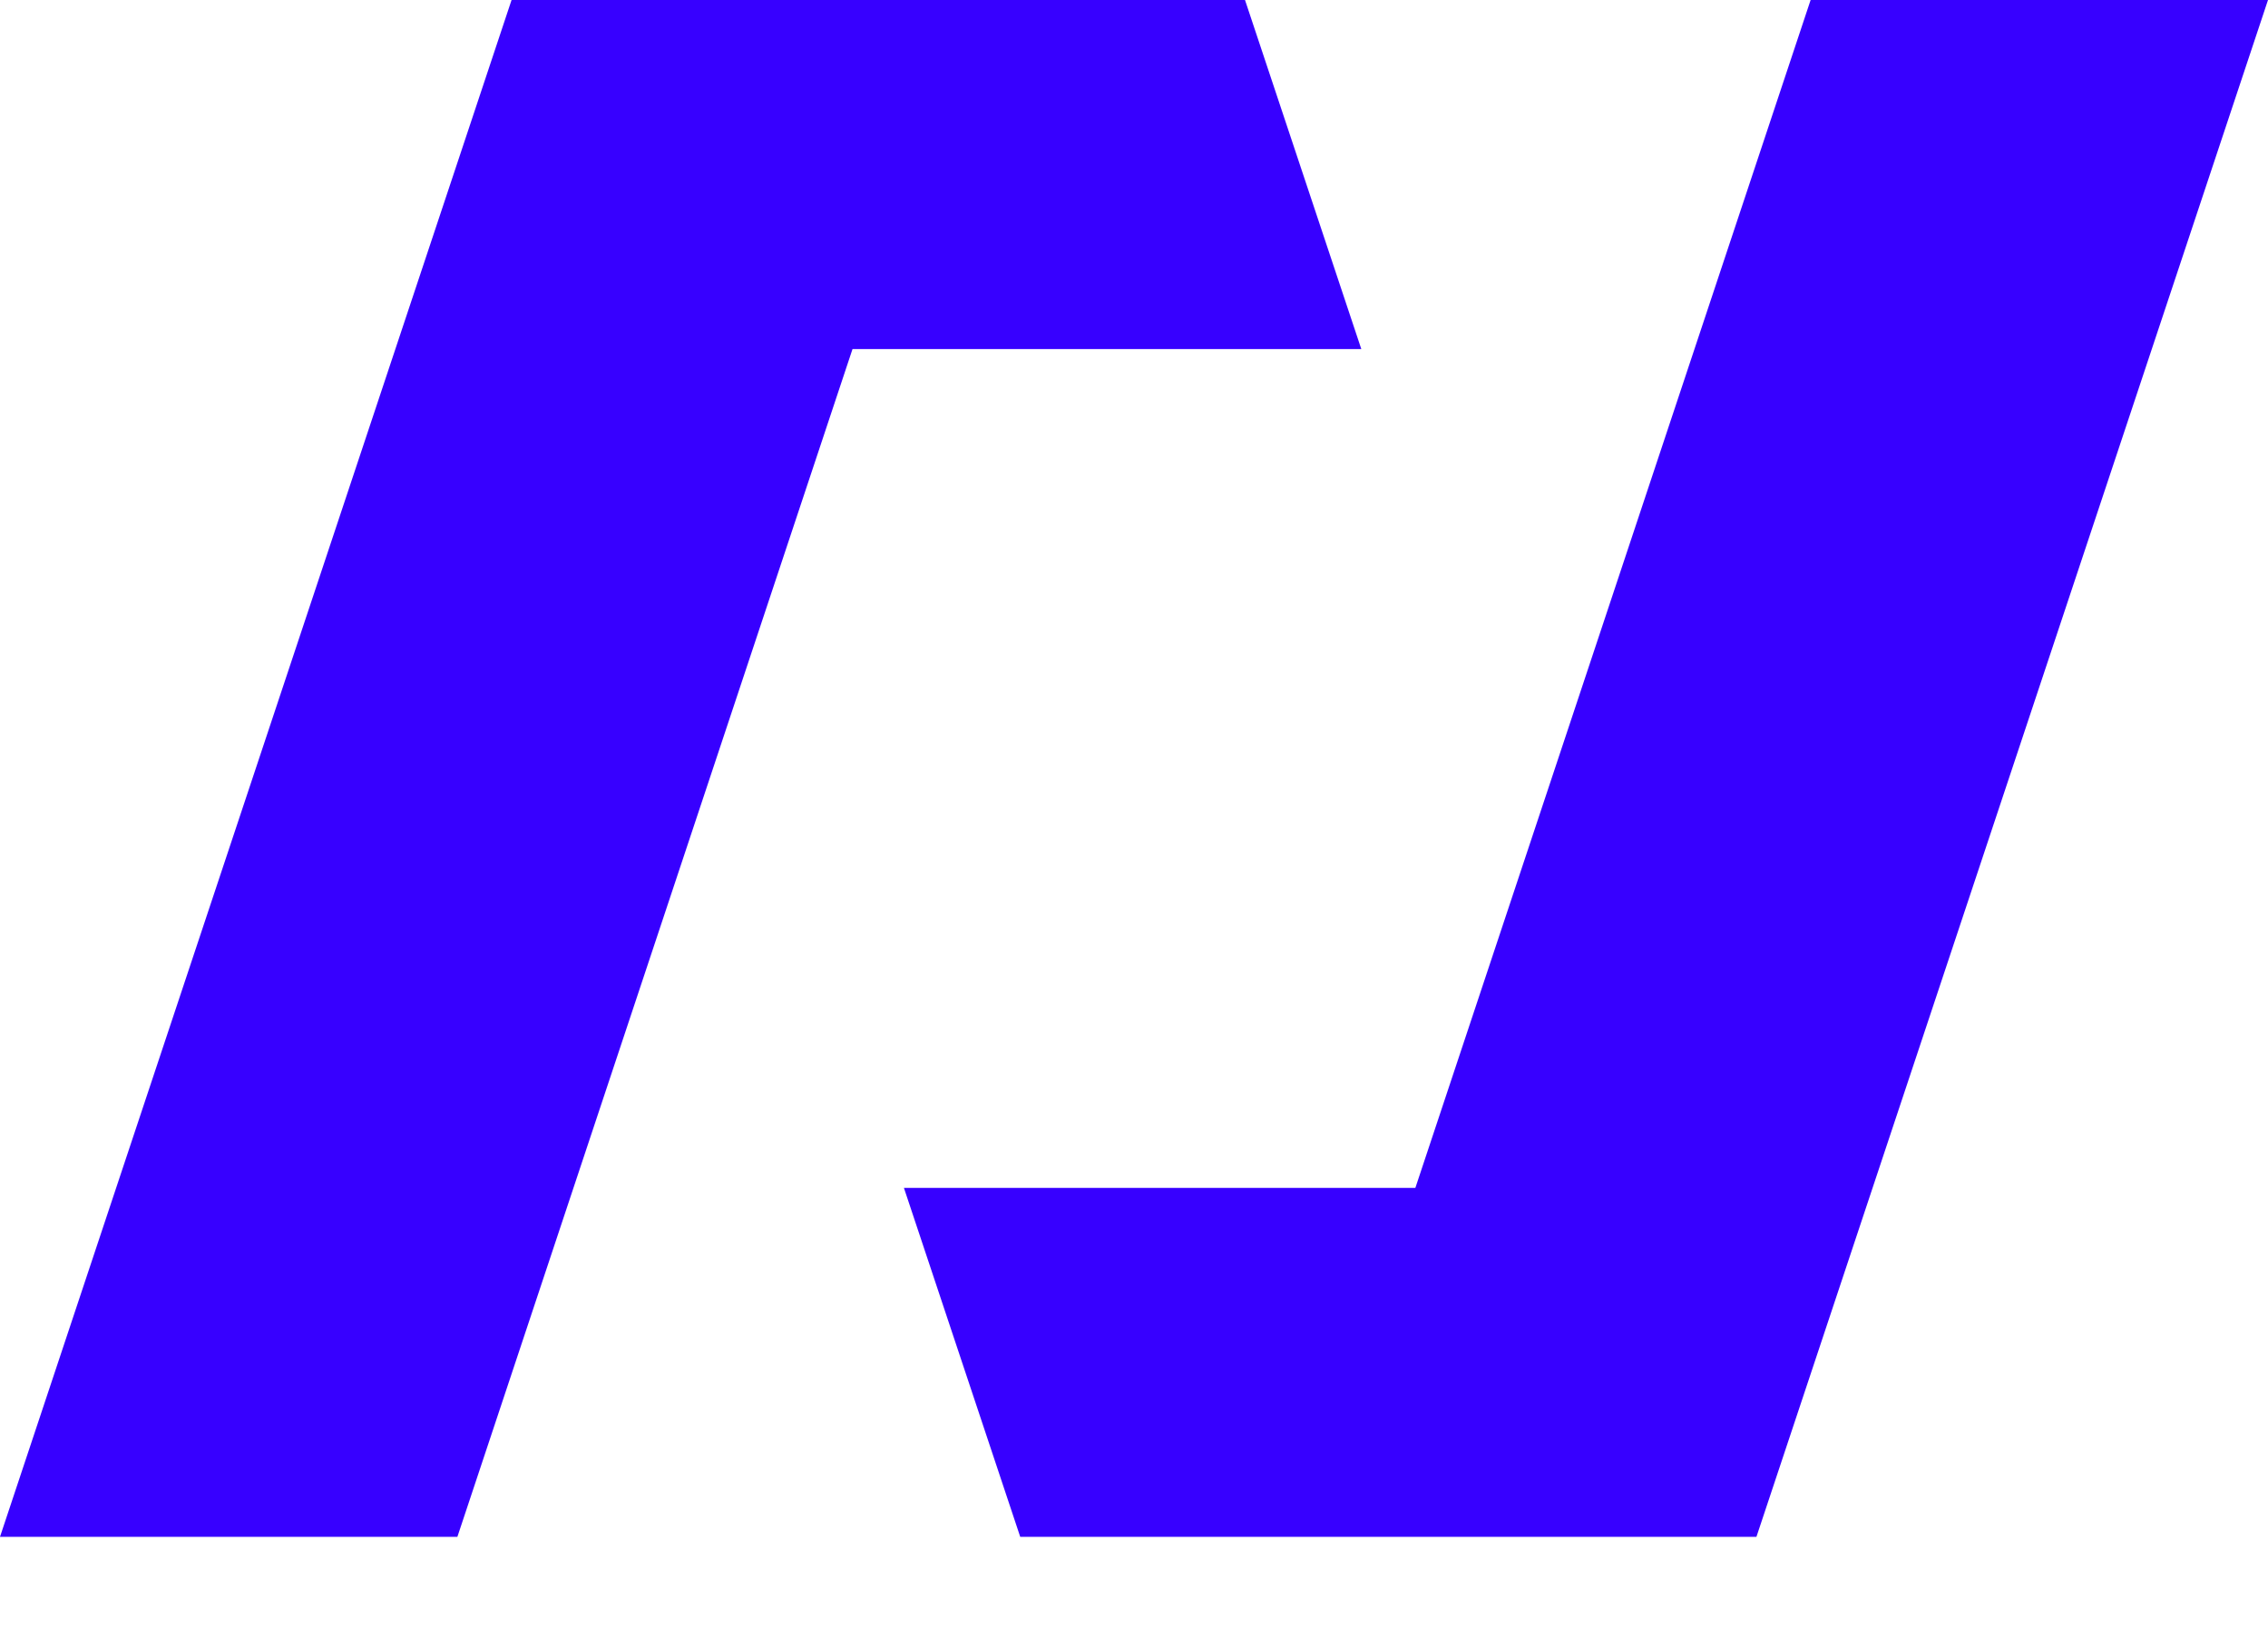 <svg width="18" height="13" viewBox="0 0 18 13" fill="none" xmlns="http://www.w3.org/2000/svg">
<path d="M10.804 2.771L9.881 0H4.06L0 12.2H3.63L6.766 2.771H10.804Z" fill="#3700FF"/>
<path d="M7.174 9.43L8.097 12.2H13.94L18 0H14.37L11.233 9.43H7.174Z" fill="#3700FF"/>
</svg>
